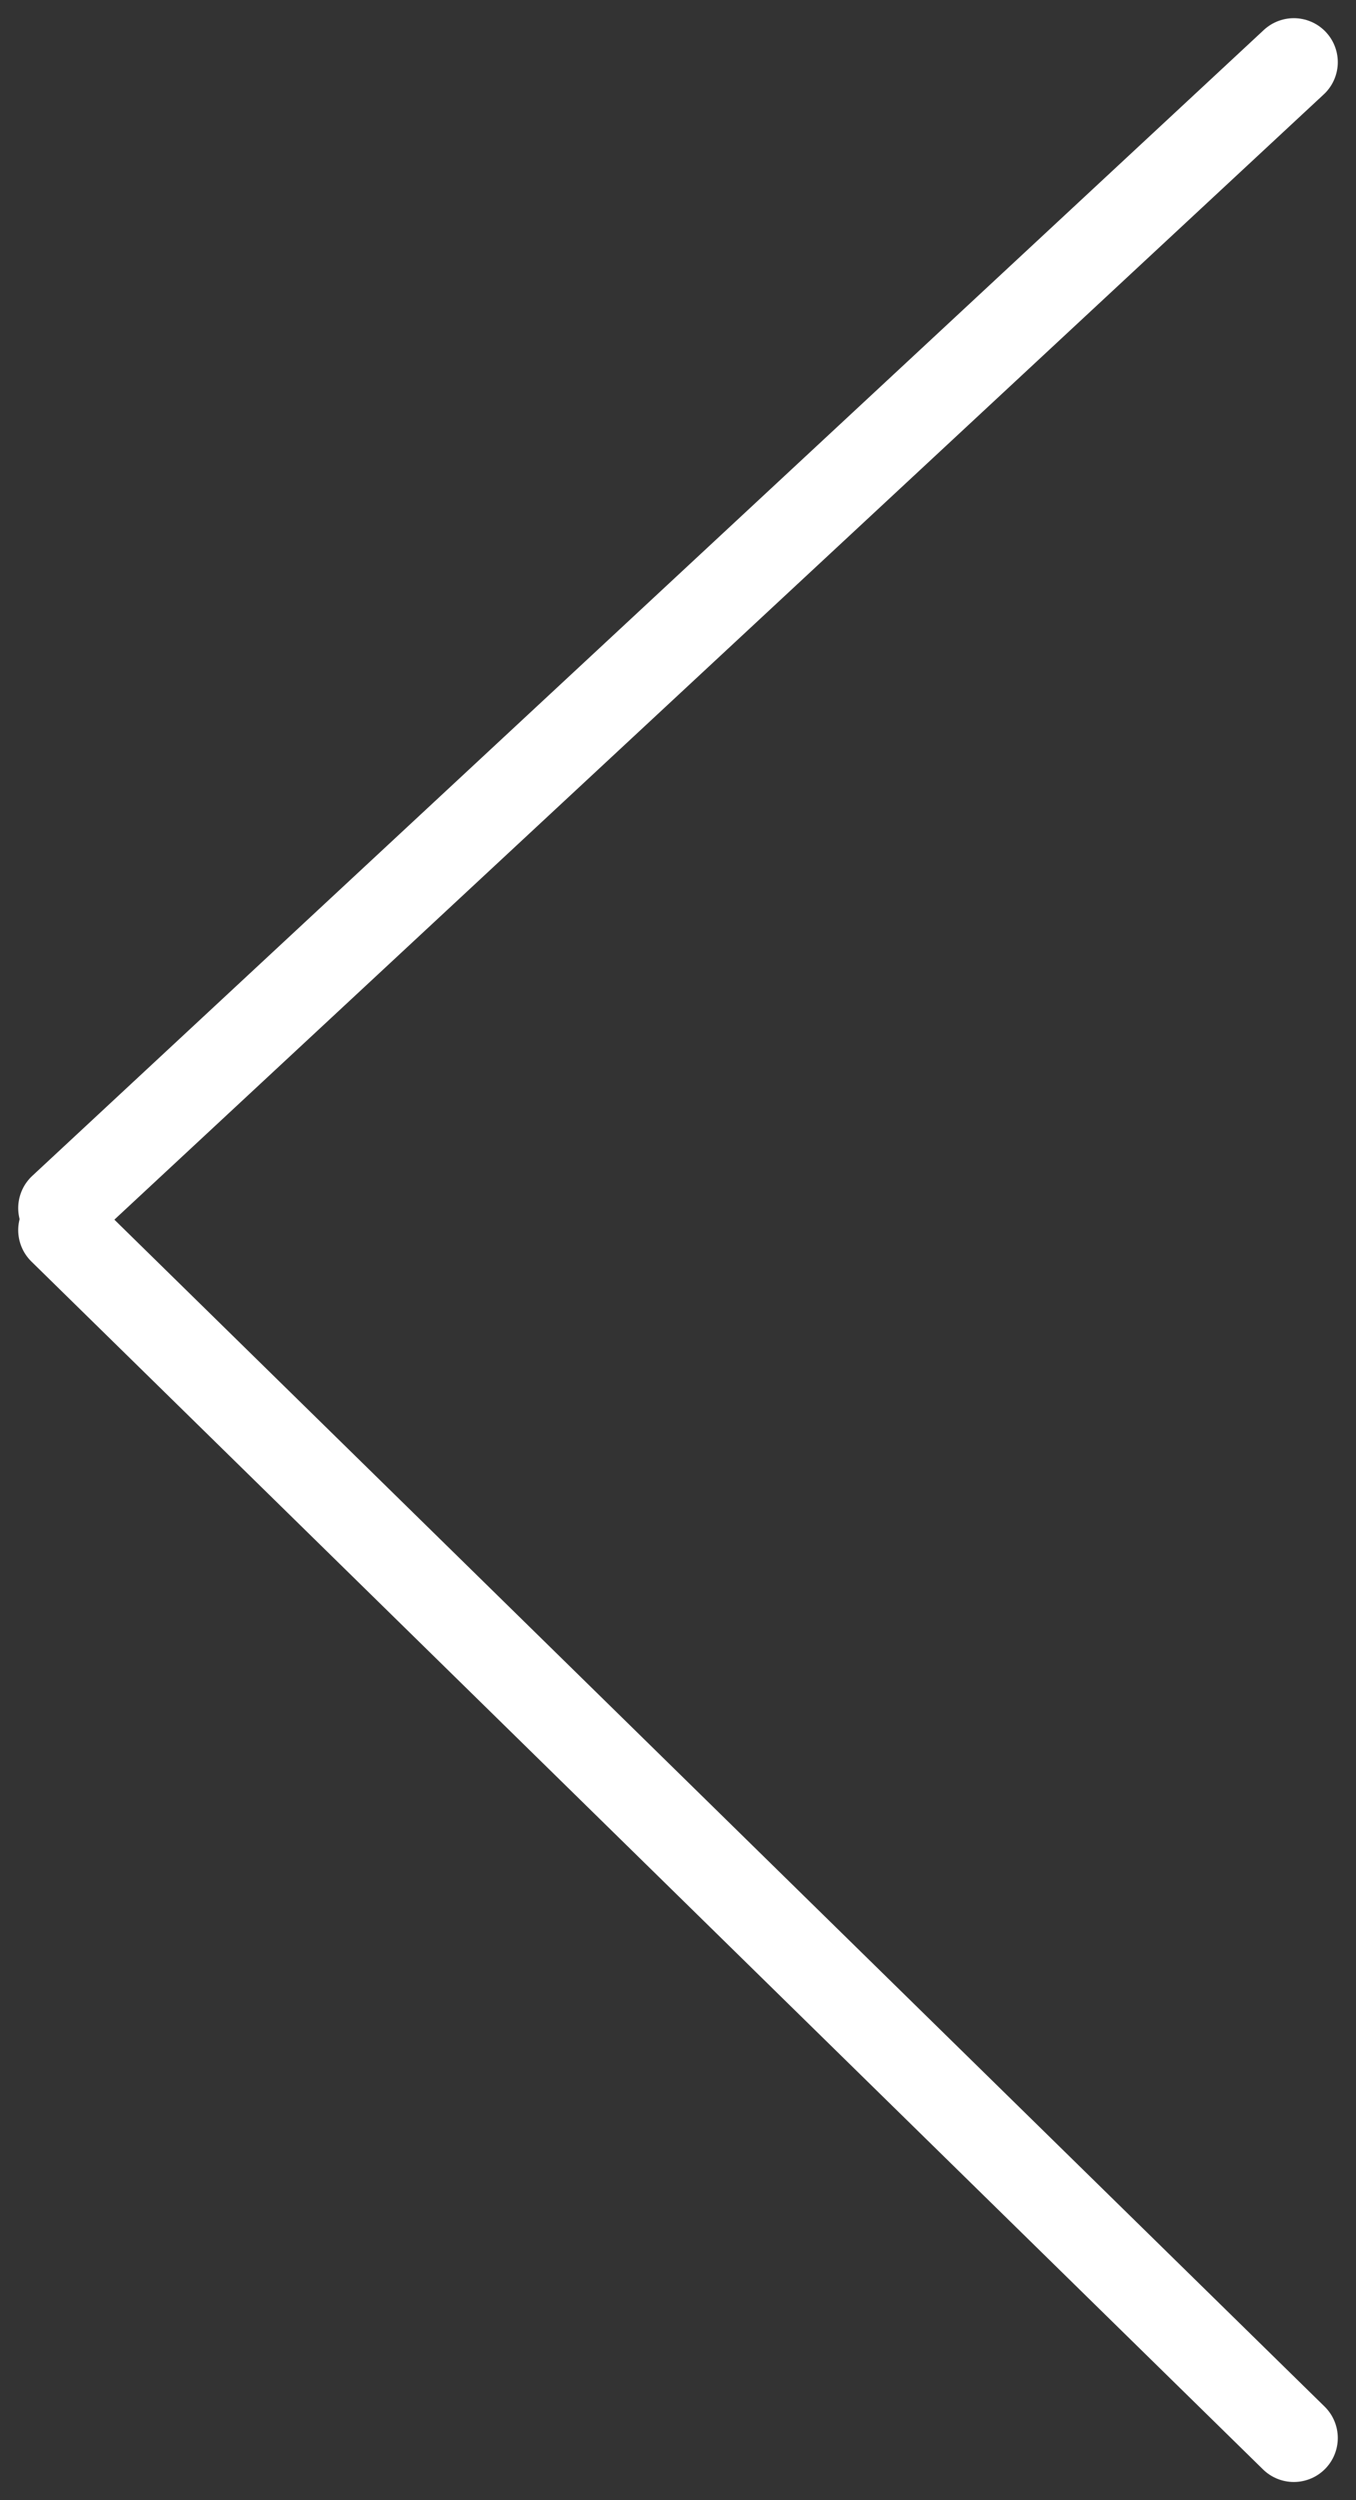 <svg xmlns="http://www.w3.org/2000/svg" width="30.828" height="56.827" viewBox="0 0 30.828 56.827">
    <rect x="0" y="0" width="30.828" height="56.827" fill="#333333" stroke="none"/>
    <defs>
        <style>
            .cls-1{fill:none;stroke:#fff;stroke-linecap:round;stroke-width:2px}
        </style>
    </defs>
    <g id="pre" transform="translate(1.414 1.413)">
        <path id="선_4" d="M28 0L0 26.046" class="cls-1"/>
        <path id="선_5" d="M28 27.454L0 0" class="cls-1" transform="translate(0 26.546)"/>
    </g>
</svg>
